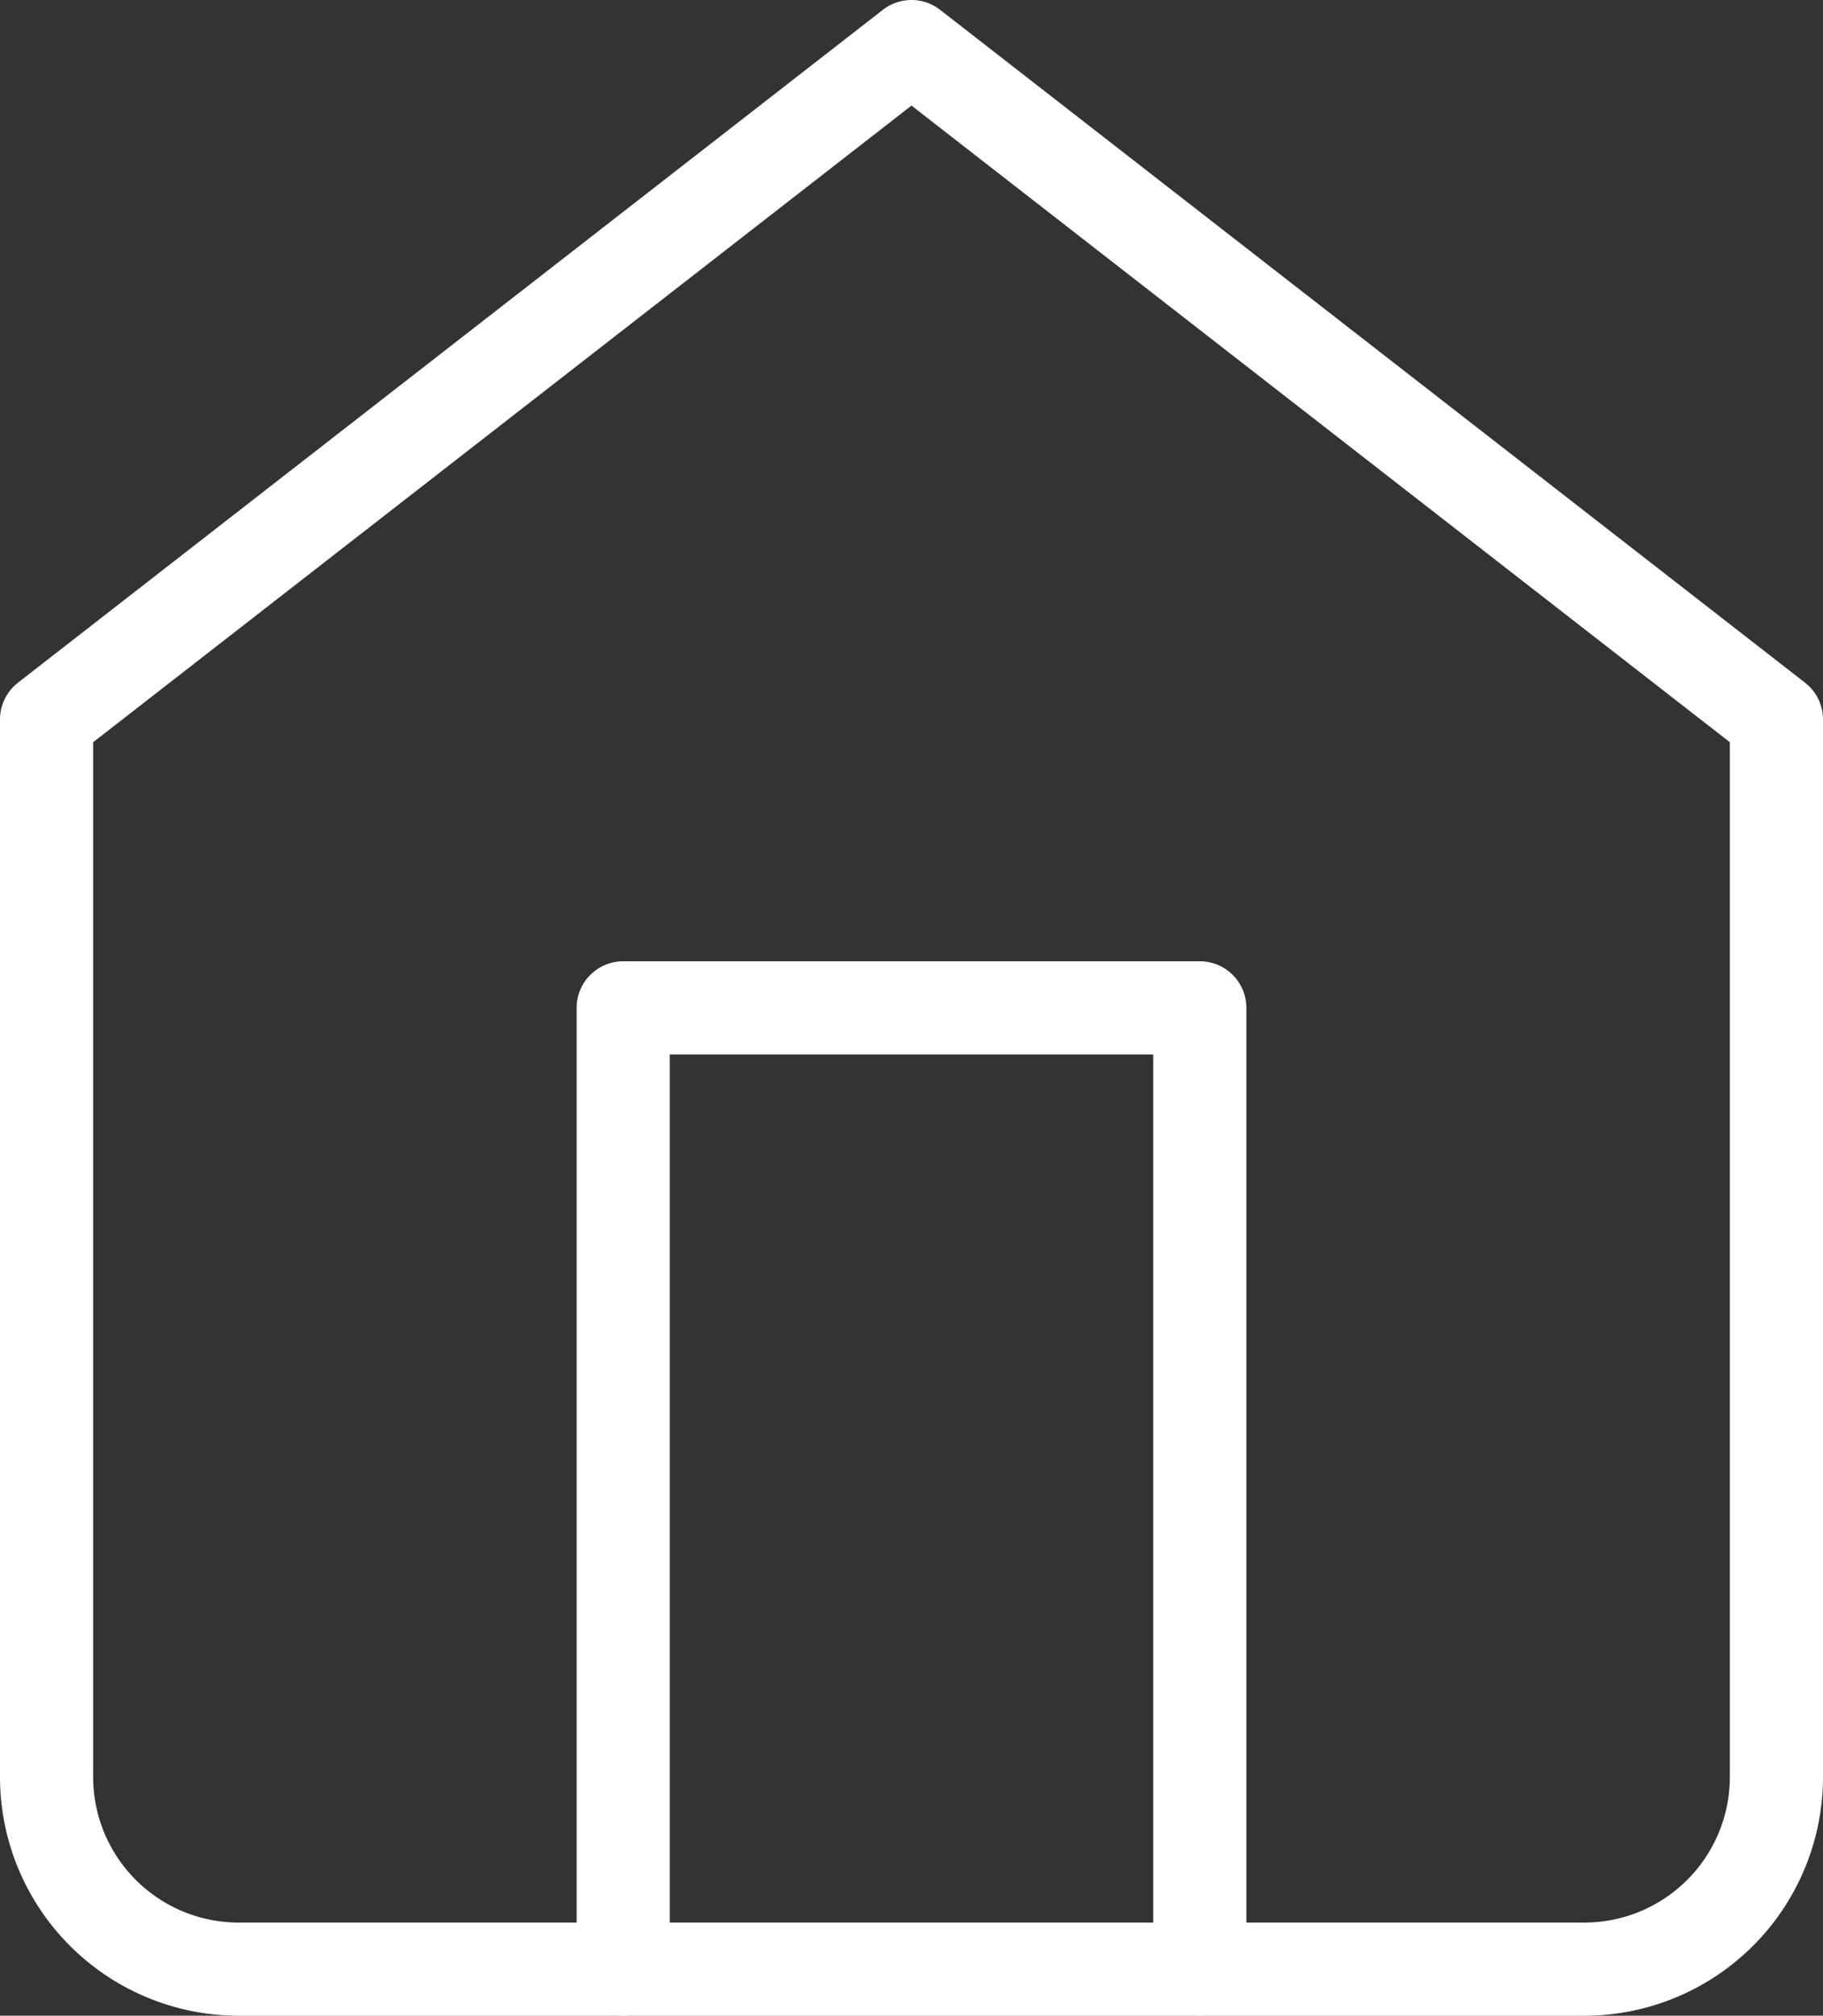 <svg xmlns="http://www.w3.org/2000/svg" width="39.143" height="43.27" viewBox="0 0 39.143 43.27">
  <rect x="0" y="0" width="39.143" height="43.27" fill="#333333" stroke="none"/>
  <g id="Group_12" data-name="Group 12" transform="translate(-95 -315)">
    <path id="Path_32" data-name="Path 32" d="M9,32.635V12H21.381V32.635" transform="translate(99.381 324.635)" fill="none" stroke="#fff" stroke-linecap="round" stroke-linejoin="round" stroke-width="2"/>
    <path id="Path_31" data-name="Path 31" d="M3,16.444,21.571,2,40.143,16.444v22.7a4.127,4.127,0,0,1-4.127,4.127H7.127A4.127,4.127,0,0,1,3,39.143Z" transform="translate(93 314)" fill="none" stroke="#fff" stroke-linecap="round" stroke-linejoin="round" stroke-width="2"/>
  </g>
</svg>
